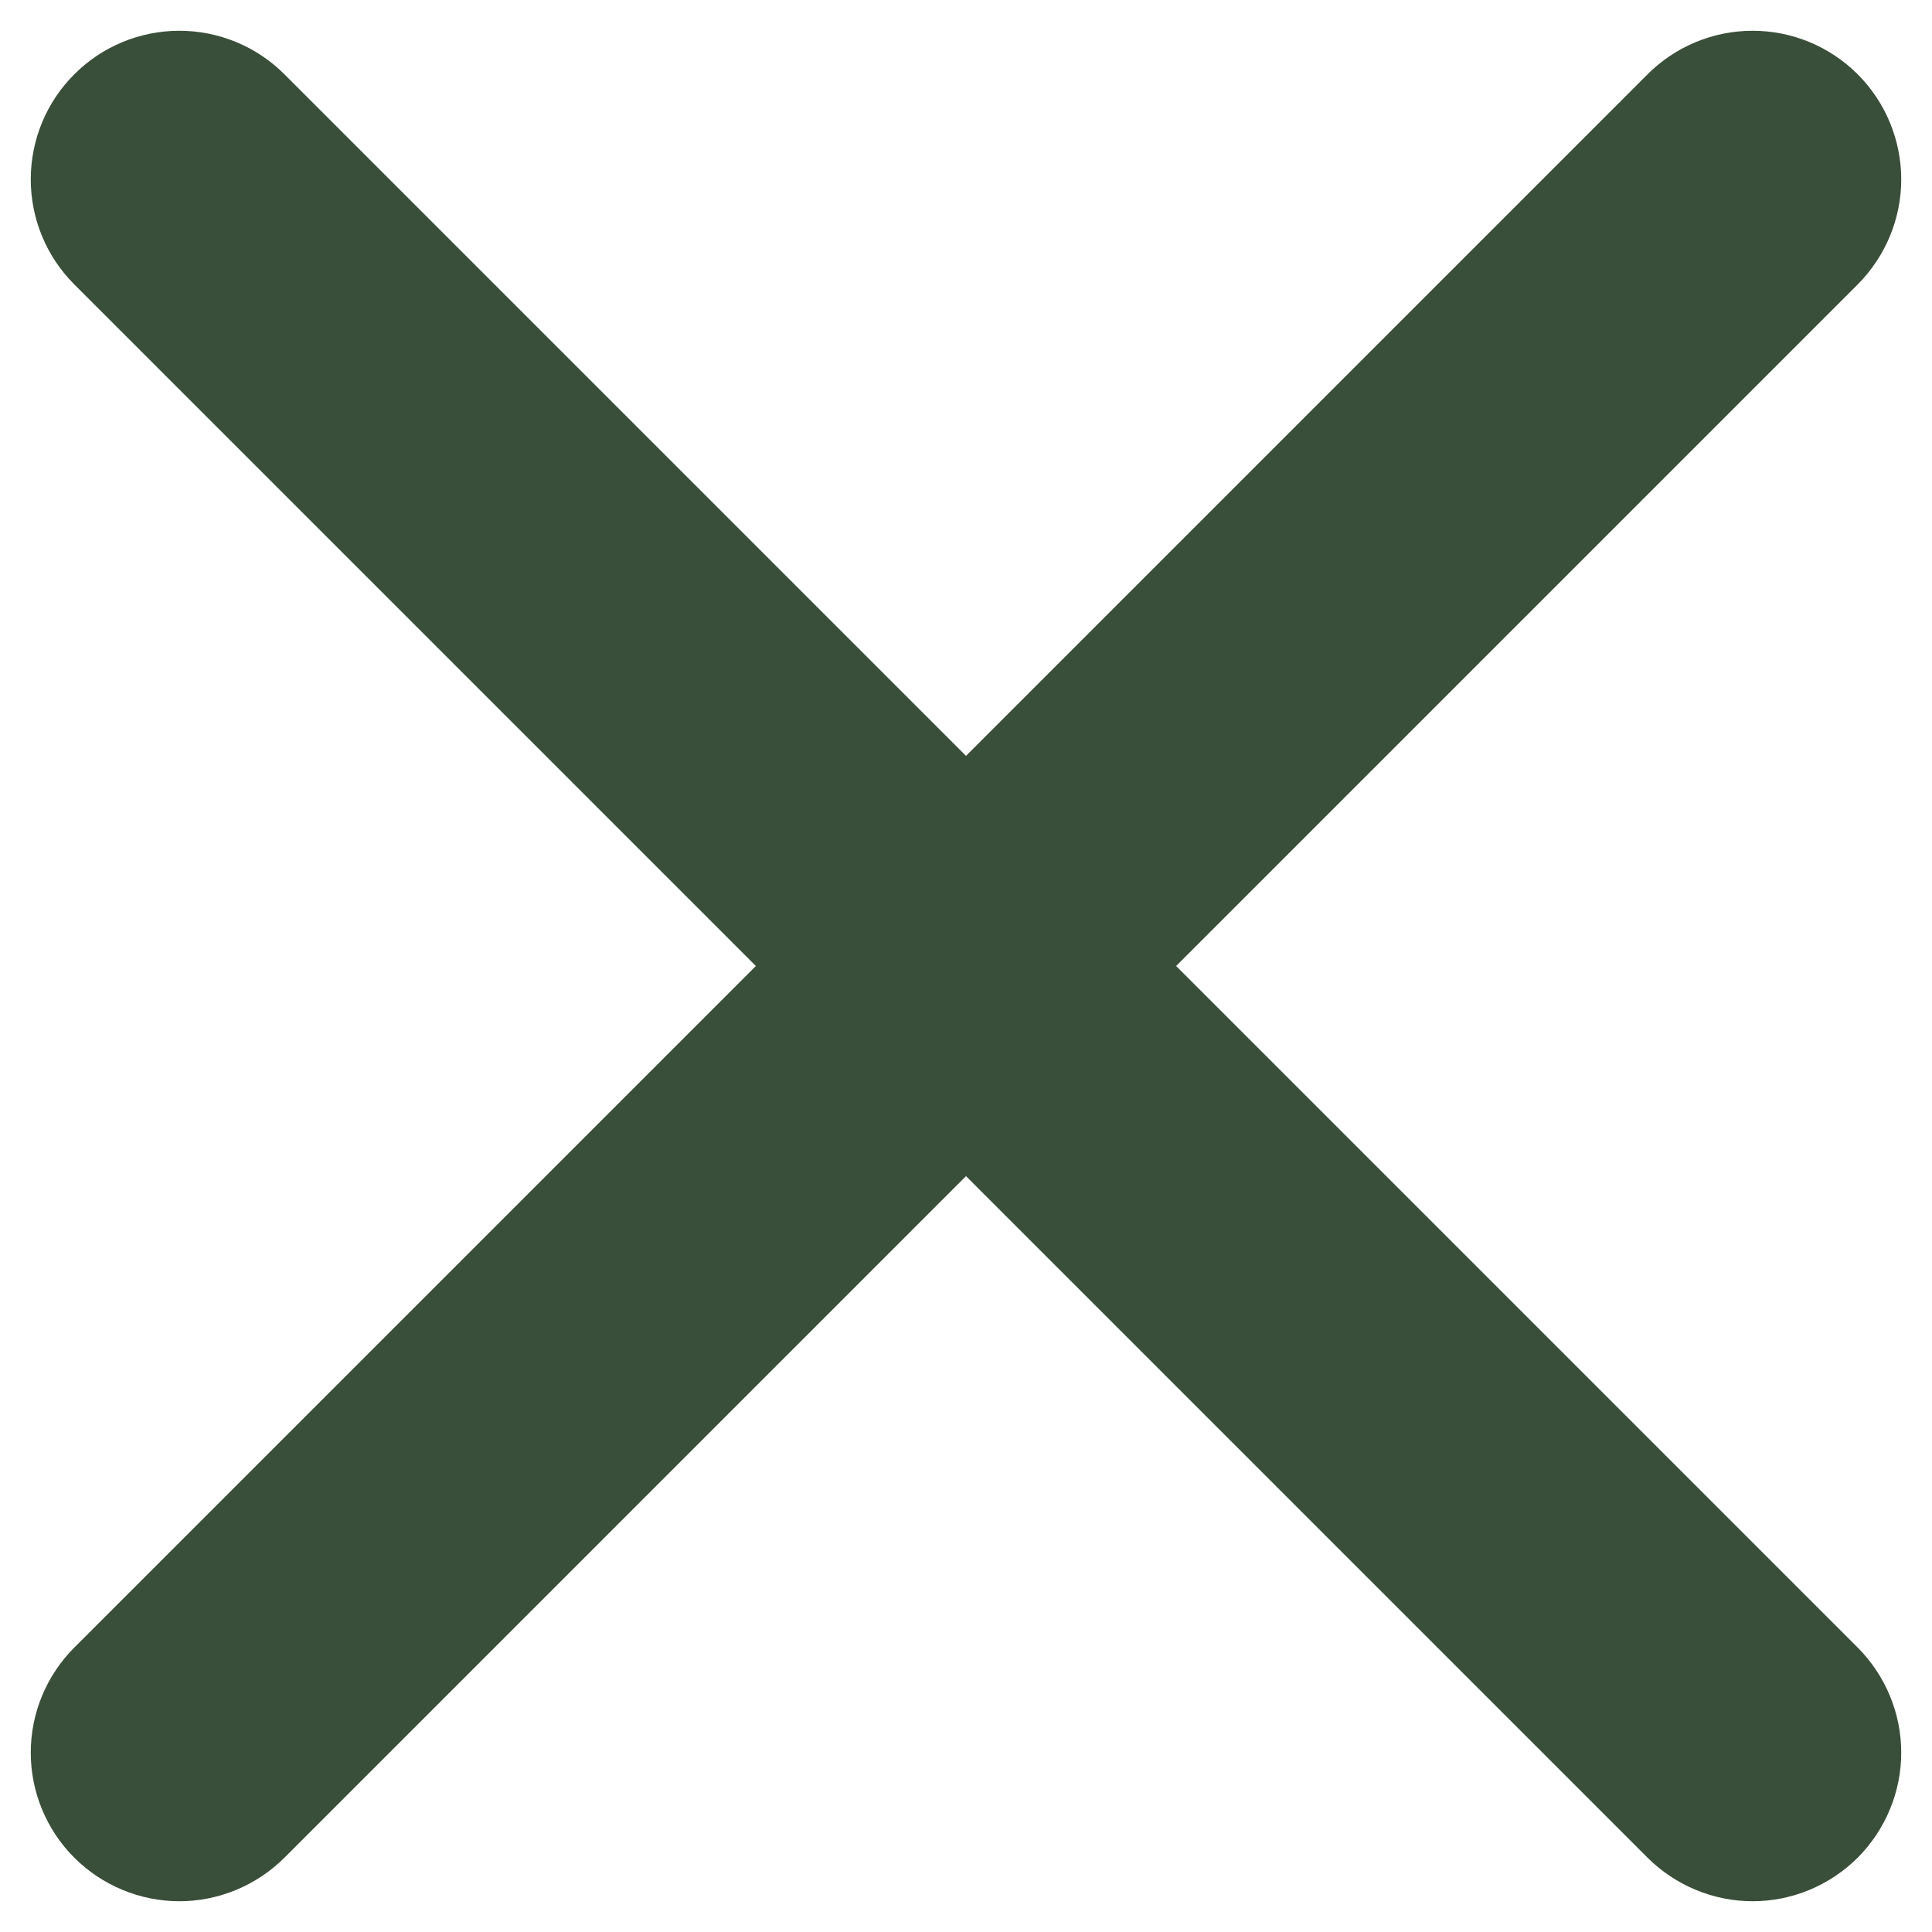 <svg width="13" height="13" viewBox="0 0 13 13" fill="none" xmlns="http://www.w3.org/2000/svg">
<path d="M12.5 0.5C12.312 0.312 12.058 0.207 11.793 0.207C11.528 0.207 11.274 0.312 11.086 0.5L6.5 5.086L1.914 0.5C1.726 0.312 1.472 0.207 1.207 0.207C0.942 0.207 0.687 0.312 0.5 0.5C0.312 0.687 0.207 0.942 0.207 1.207C0.207 1.472 0.312 1.726 0.5 1.914L5.086 6.5L0.5 11.086C0.312 11.274 0.207 11.528 0.207 11.793C0.207 12.058 0.312 12.312 0.5 12.5C0.687 12.687 0.942 12.793 1.207 12.793C1.472 12.793 1.726 12.687 1.914 12.5L6.5 7.914L11.086 12.5C11.274 12.687 11.528 12.793 11.793 12.793C12.058 12.793 12.312 12.687 12.5 12.5C12.687 12.312 12.793 12.058 12.793 11.793C12.793 11.528 12.687 11.274 12.5 11.086L7.914 6.5L12.5 1.914C12.687 1.726 12.793 1.472 12.793 1.207C12.793 0.942 12.687 0.687 12.5 0.5Z" fill="#3A4F39"/>
</svg>
